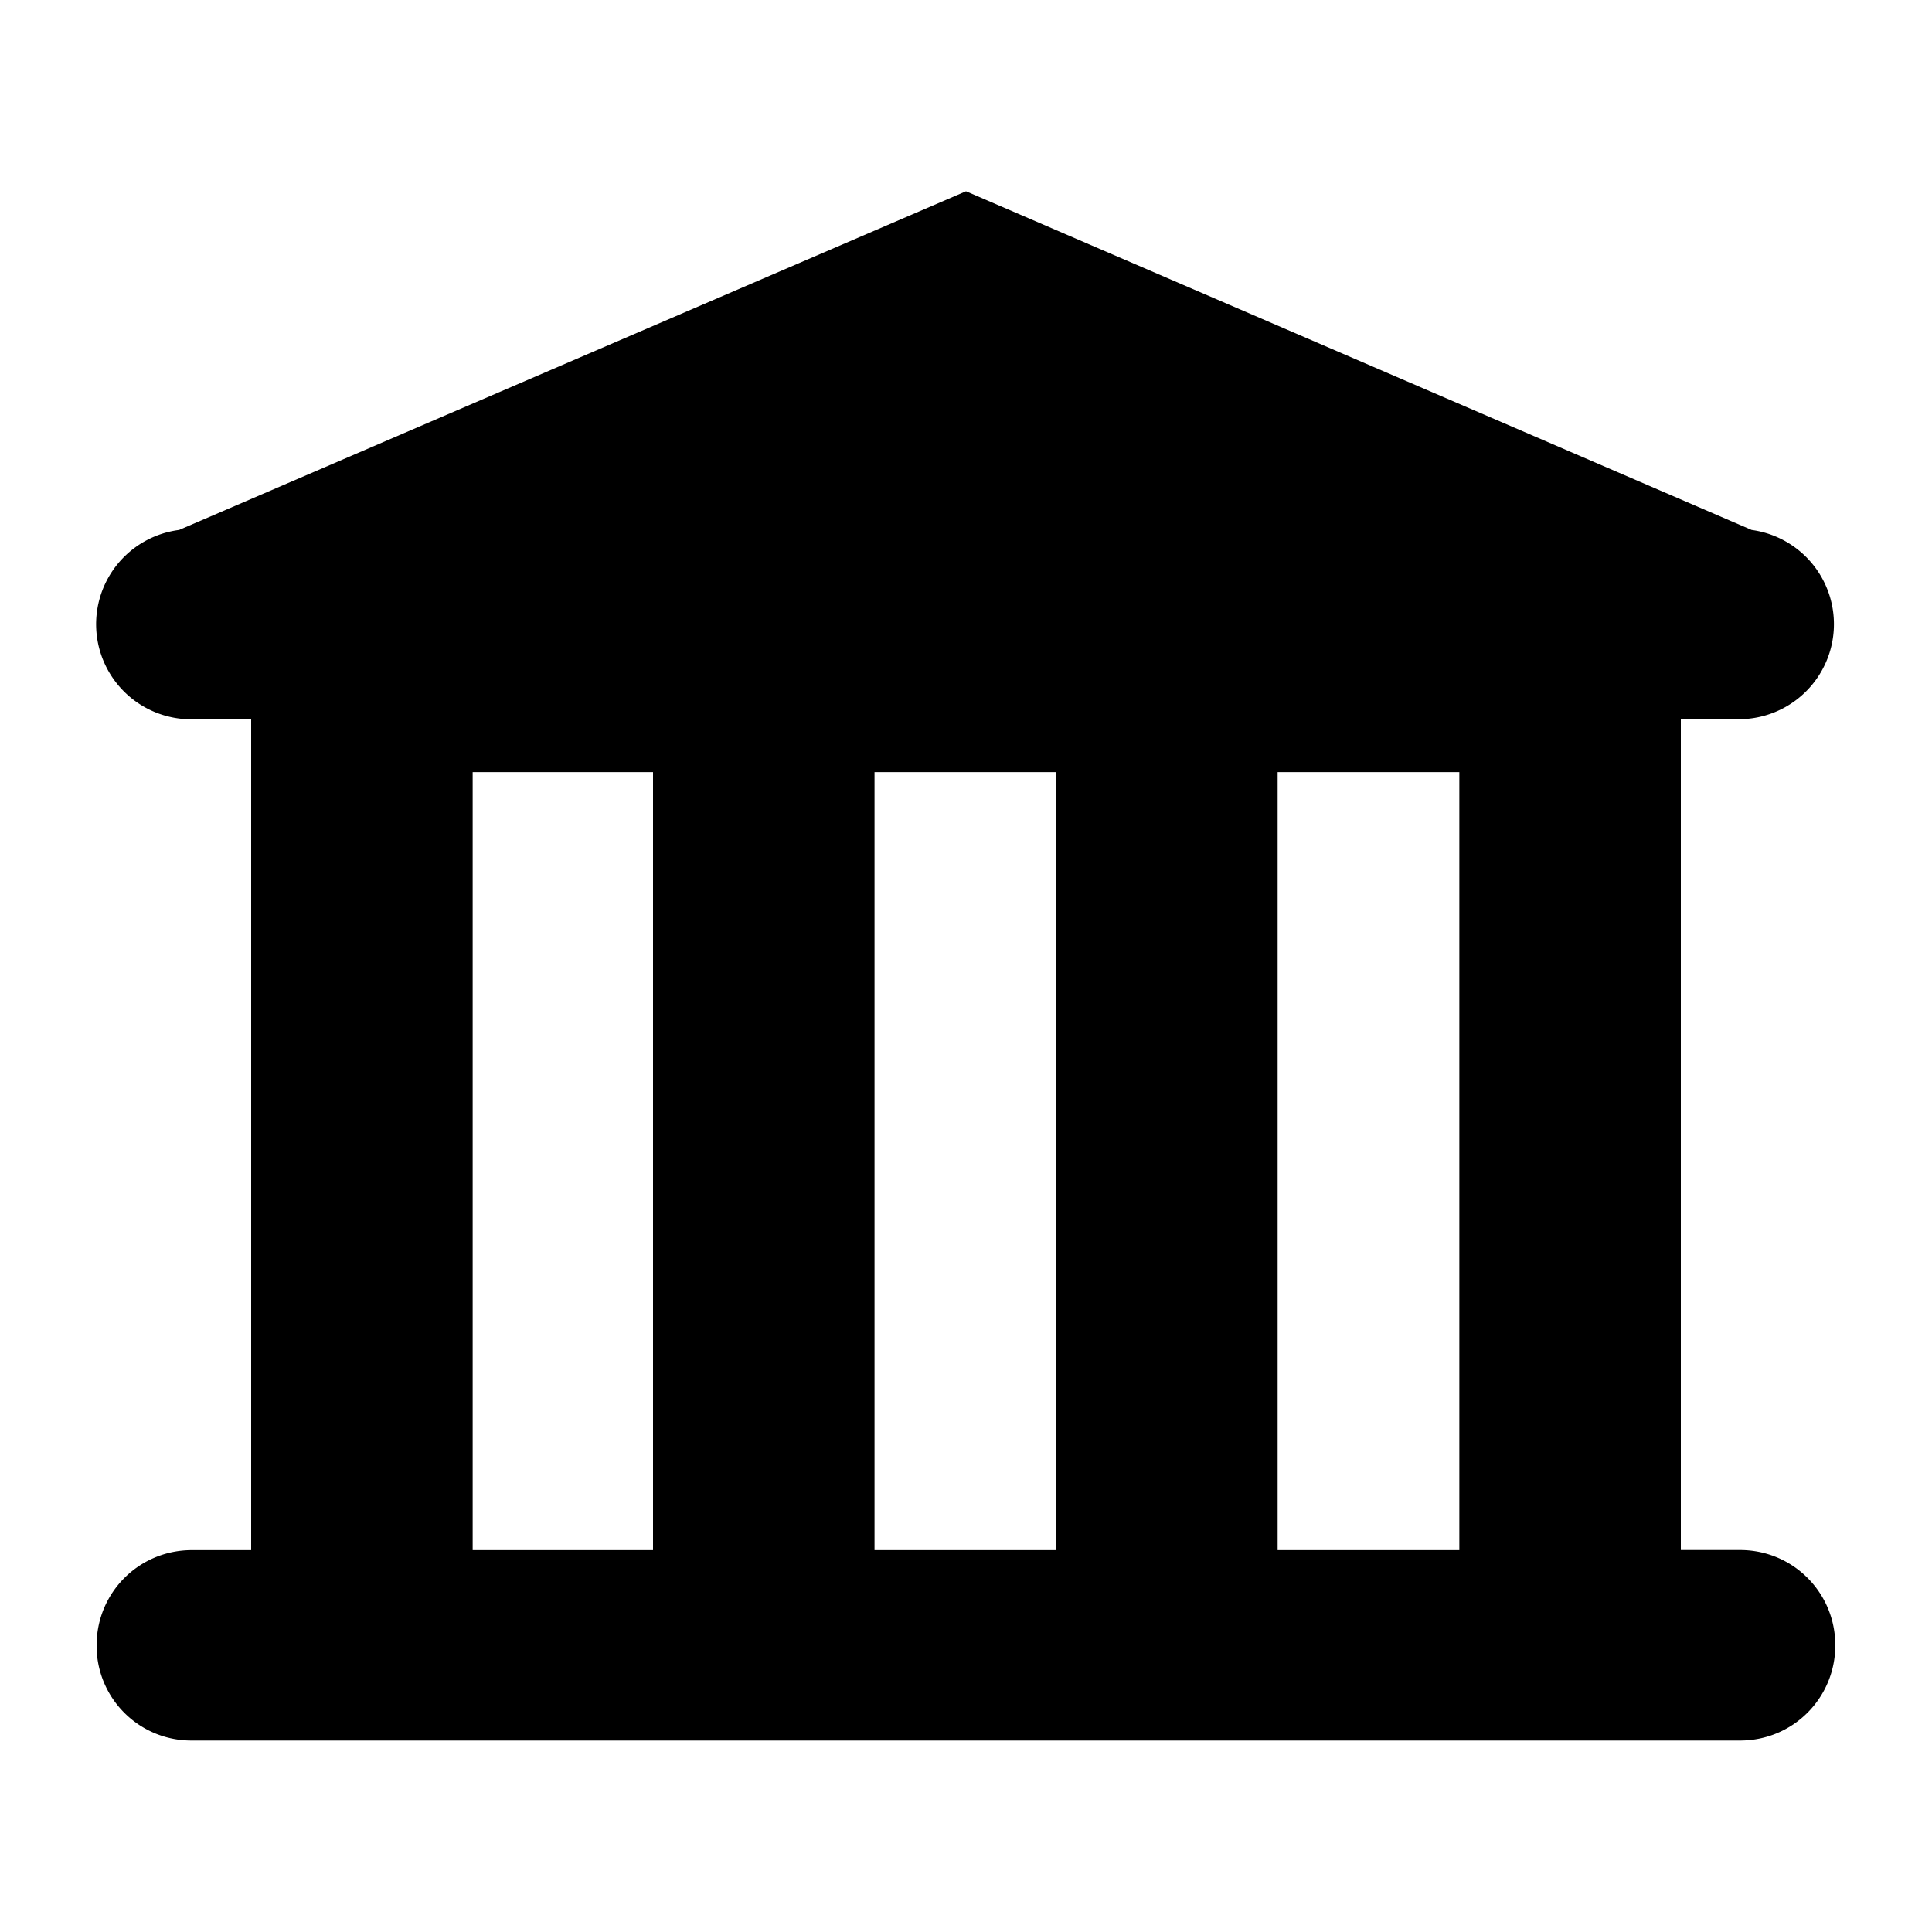 <svg xmlns="http://www.w3.org/2000/svg" width="20" height="20" viewBox="0 0 20 20"><path fill-rule="evenodd" clip-rule="evenodd" d="M1 17.033c0-.547.439-.986.986-.986H2.6V7.446h-.614a.984.984 0 0 1-.132-1.96L10 1.98l8.133 3.506a.984.984 0 0 1-.119 1.959H17.4v8.601h.613c.547 0 .986.439.986.986s-.439.986-.986.986H1.986A.98.98 0 0 1 1 17.033zm5.76-.986V7.993H4.893v8.054H6.76zm4.174 0V7.993H9.053v8.054h1.881zm4.173 0V7.993h-1.881v8.054h1.881z"/></svg>